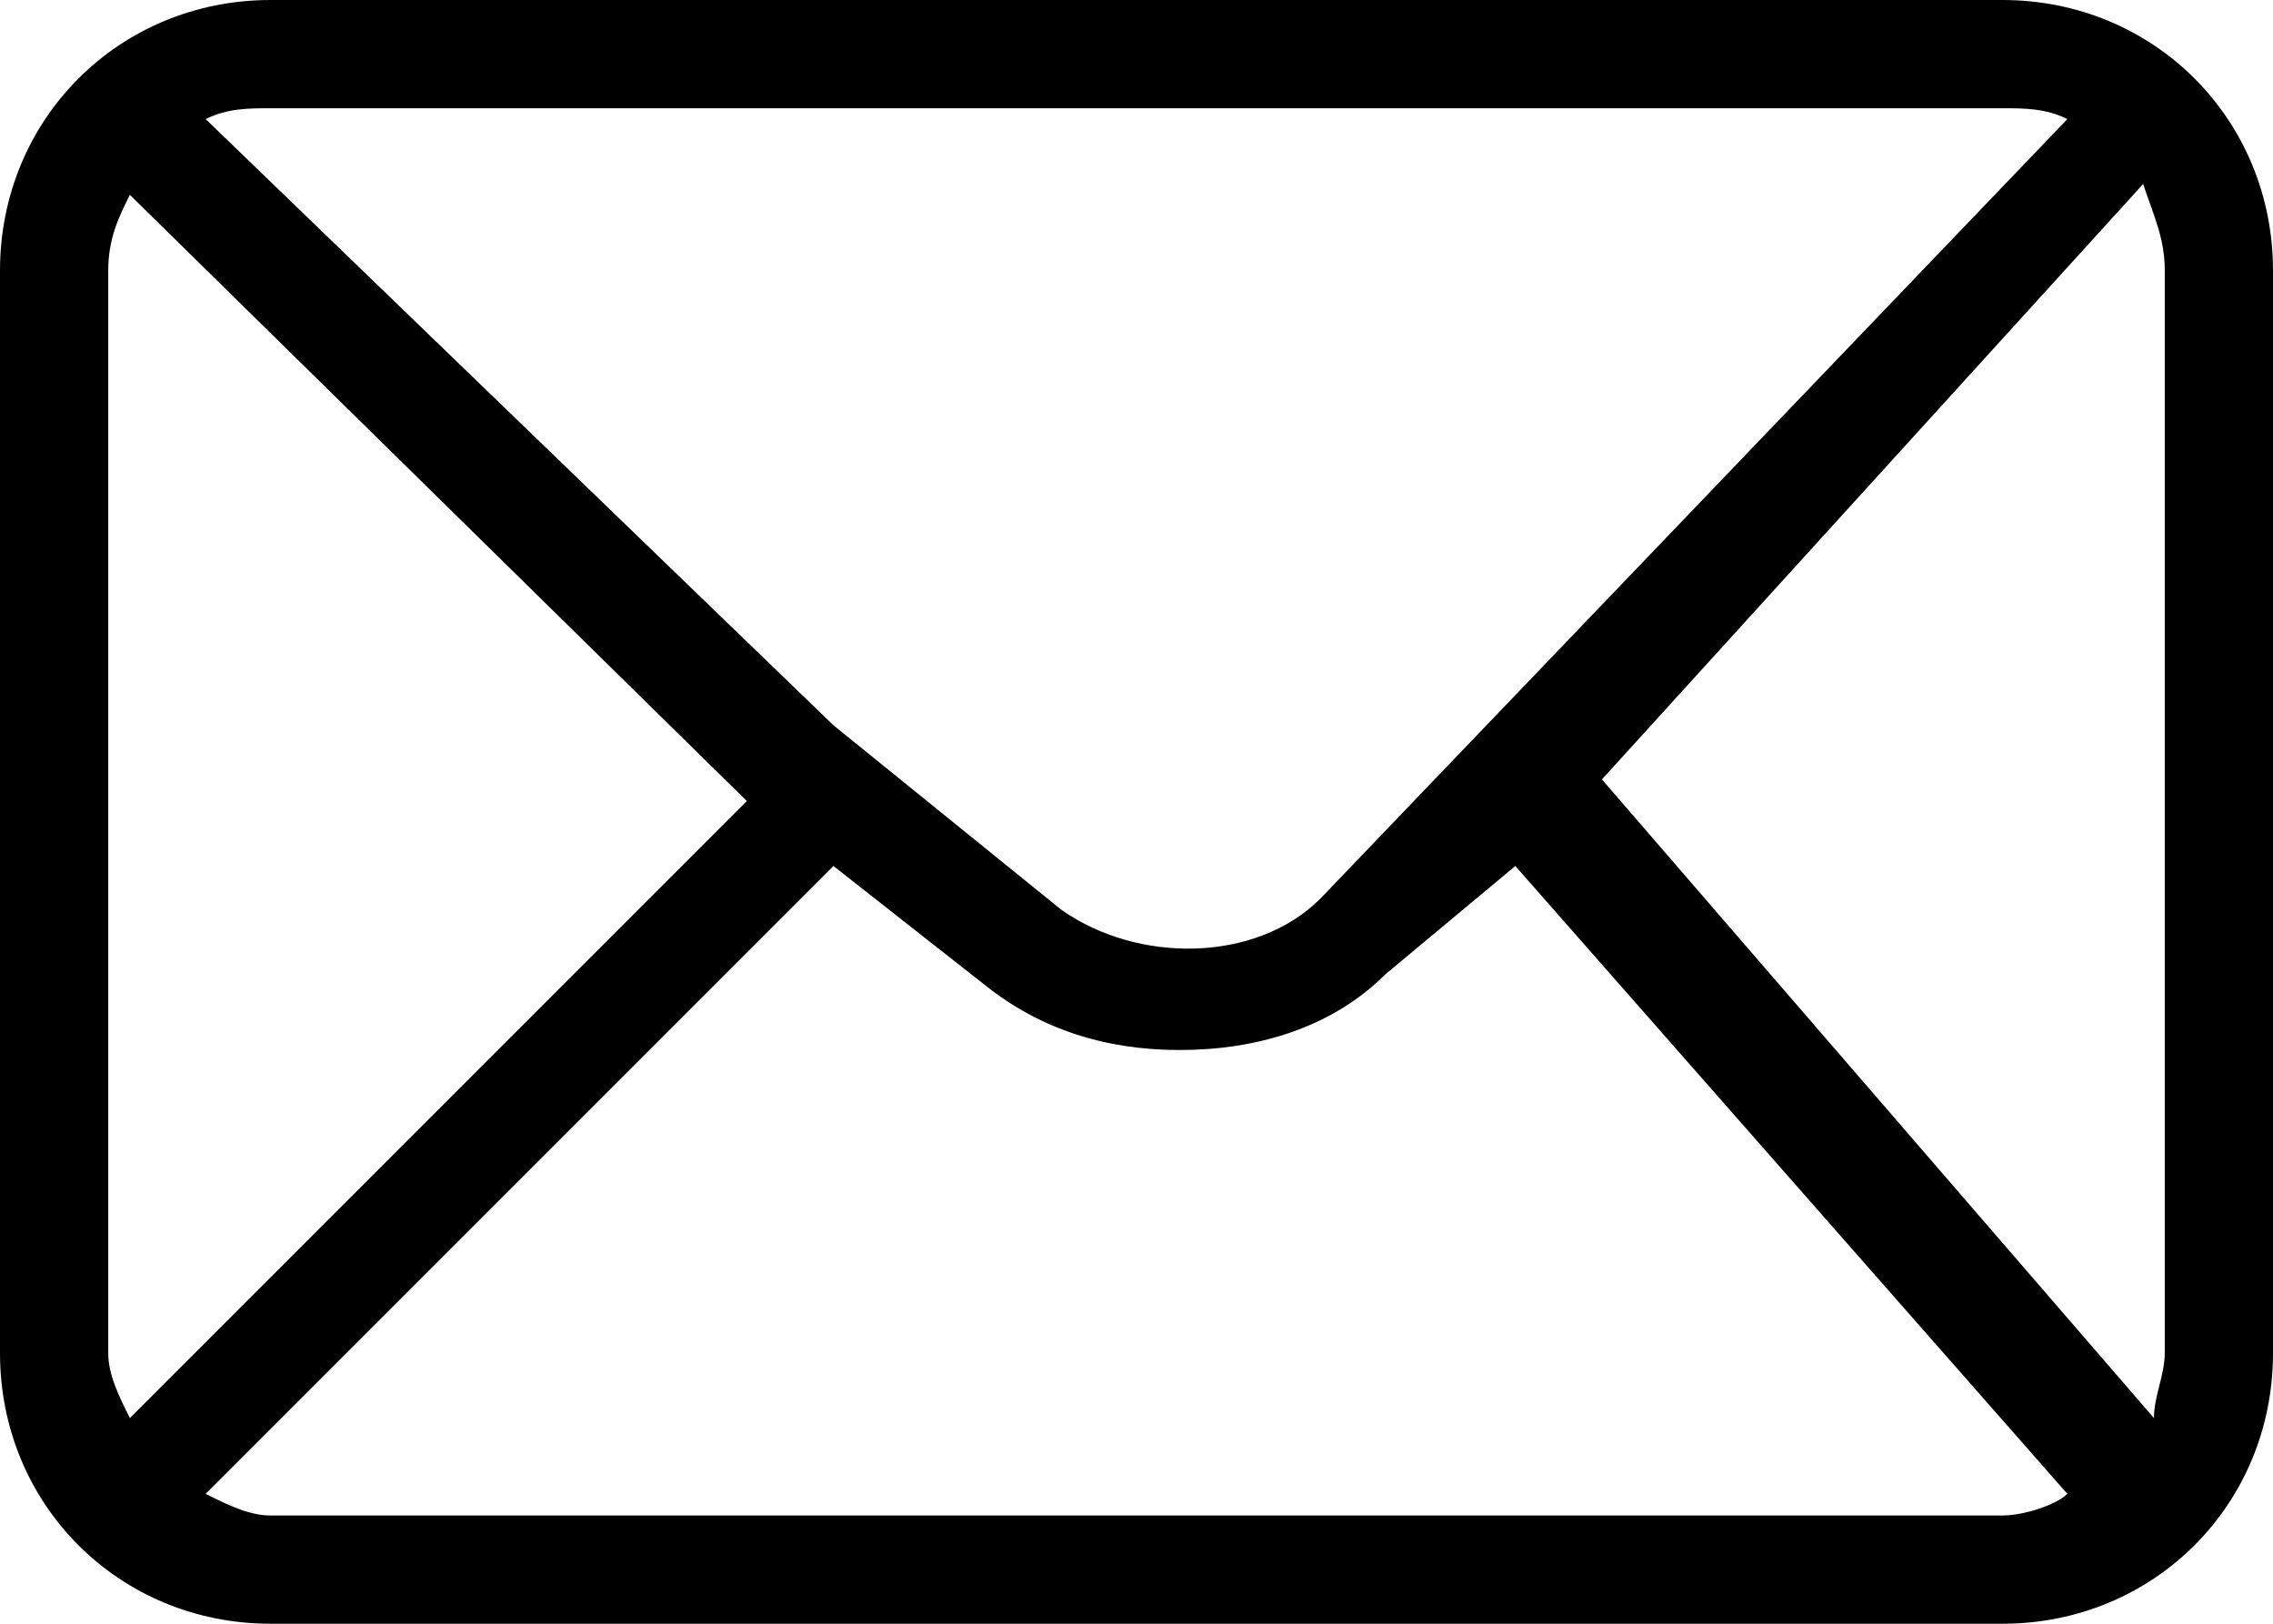 <?xml version="1.0" encoding="utf-8"?>
<svg version="1.1" xmlns="http://www.w3.org/2000/svg" xmlns:xlink="http://www.w3.org/1999/xlink" x="0px" y="0px"
	 viewBox="0 0 21 15" style="enable-background:new 0 0 21 15;" xml:space="preserve">
<path d="M21,2.5C21,1.1,19.9,0,18.5,0h-16C1.1,0,0,1.1,0,2.5v10C0,13.9,1.1,15,2.5,15h16c1.4,0,2.5-1.1,2.5-2.5V2.5z M14.8,7.2
	l5-5.5C19.9,2,20,2.2,20,2.5v10c0,0.2-0.1,0.4-0.1,0.6L14.8,7.2z M18.5,1c0.2,0,0.4,0,0.6,0.1l-6.9,7.2c-0.6,0.6-1.7,0.6-2.4,0.1
	L7.7,6.7l0,0l0,0L1.9,1.1C2.1,1,2.3,1,2.5,1H18.5z M1.2,13.1C1.1,12.9,1,12.7,1,12.5v-10C1,2.2,1.1,2,1.2,1.8l5.7,5.6L1.2,13.1z
	 M2.5,14c-0.2,0-0.4-0.1-0.6-0.2L7.7,8l1.4,1.1c0.5,0.4,1.1,0.6,1.8,0.6c0.7,0,1.4-0.2,1.9-0.7L14,8l5.1,5.8
	C19,13.9,18.7,14,18.5,14H2.5z"/>
</svg>
